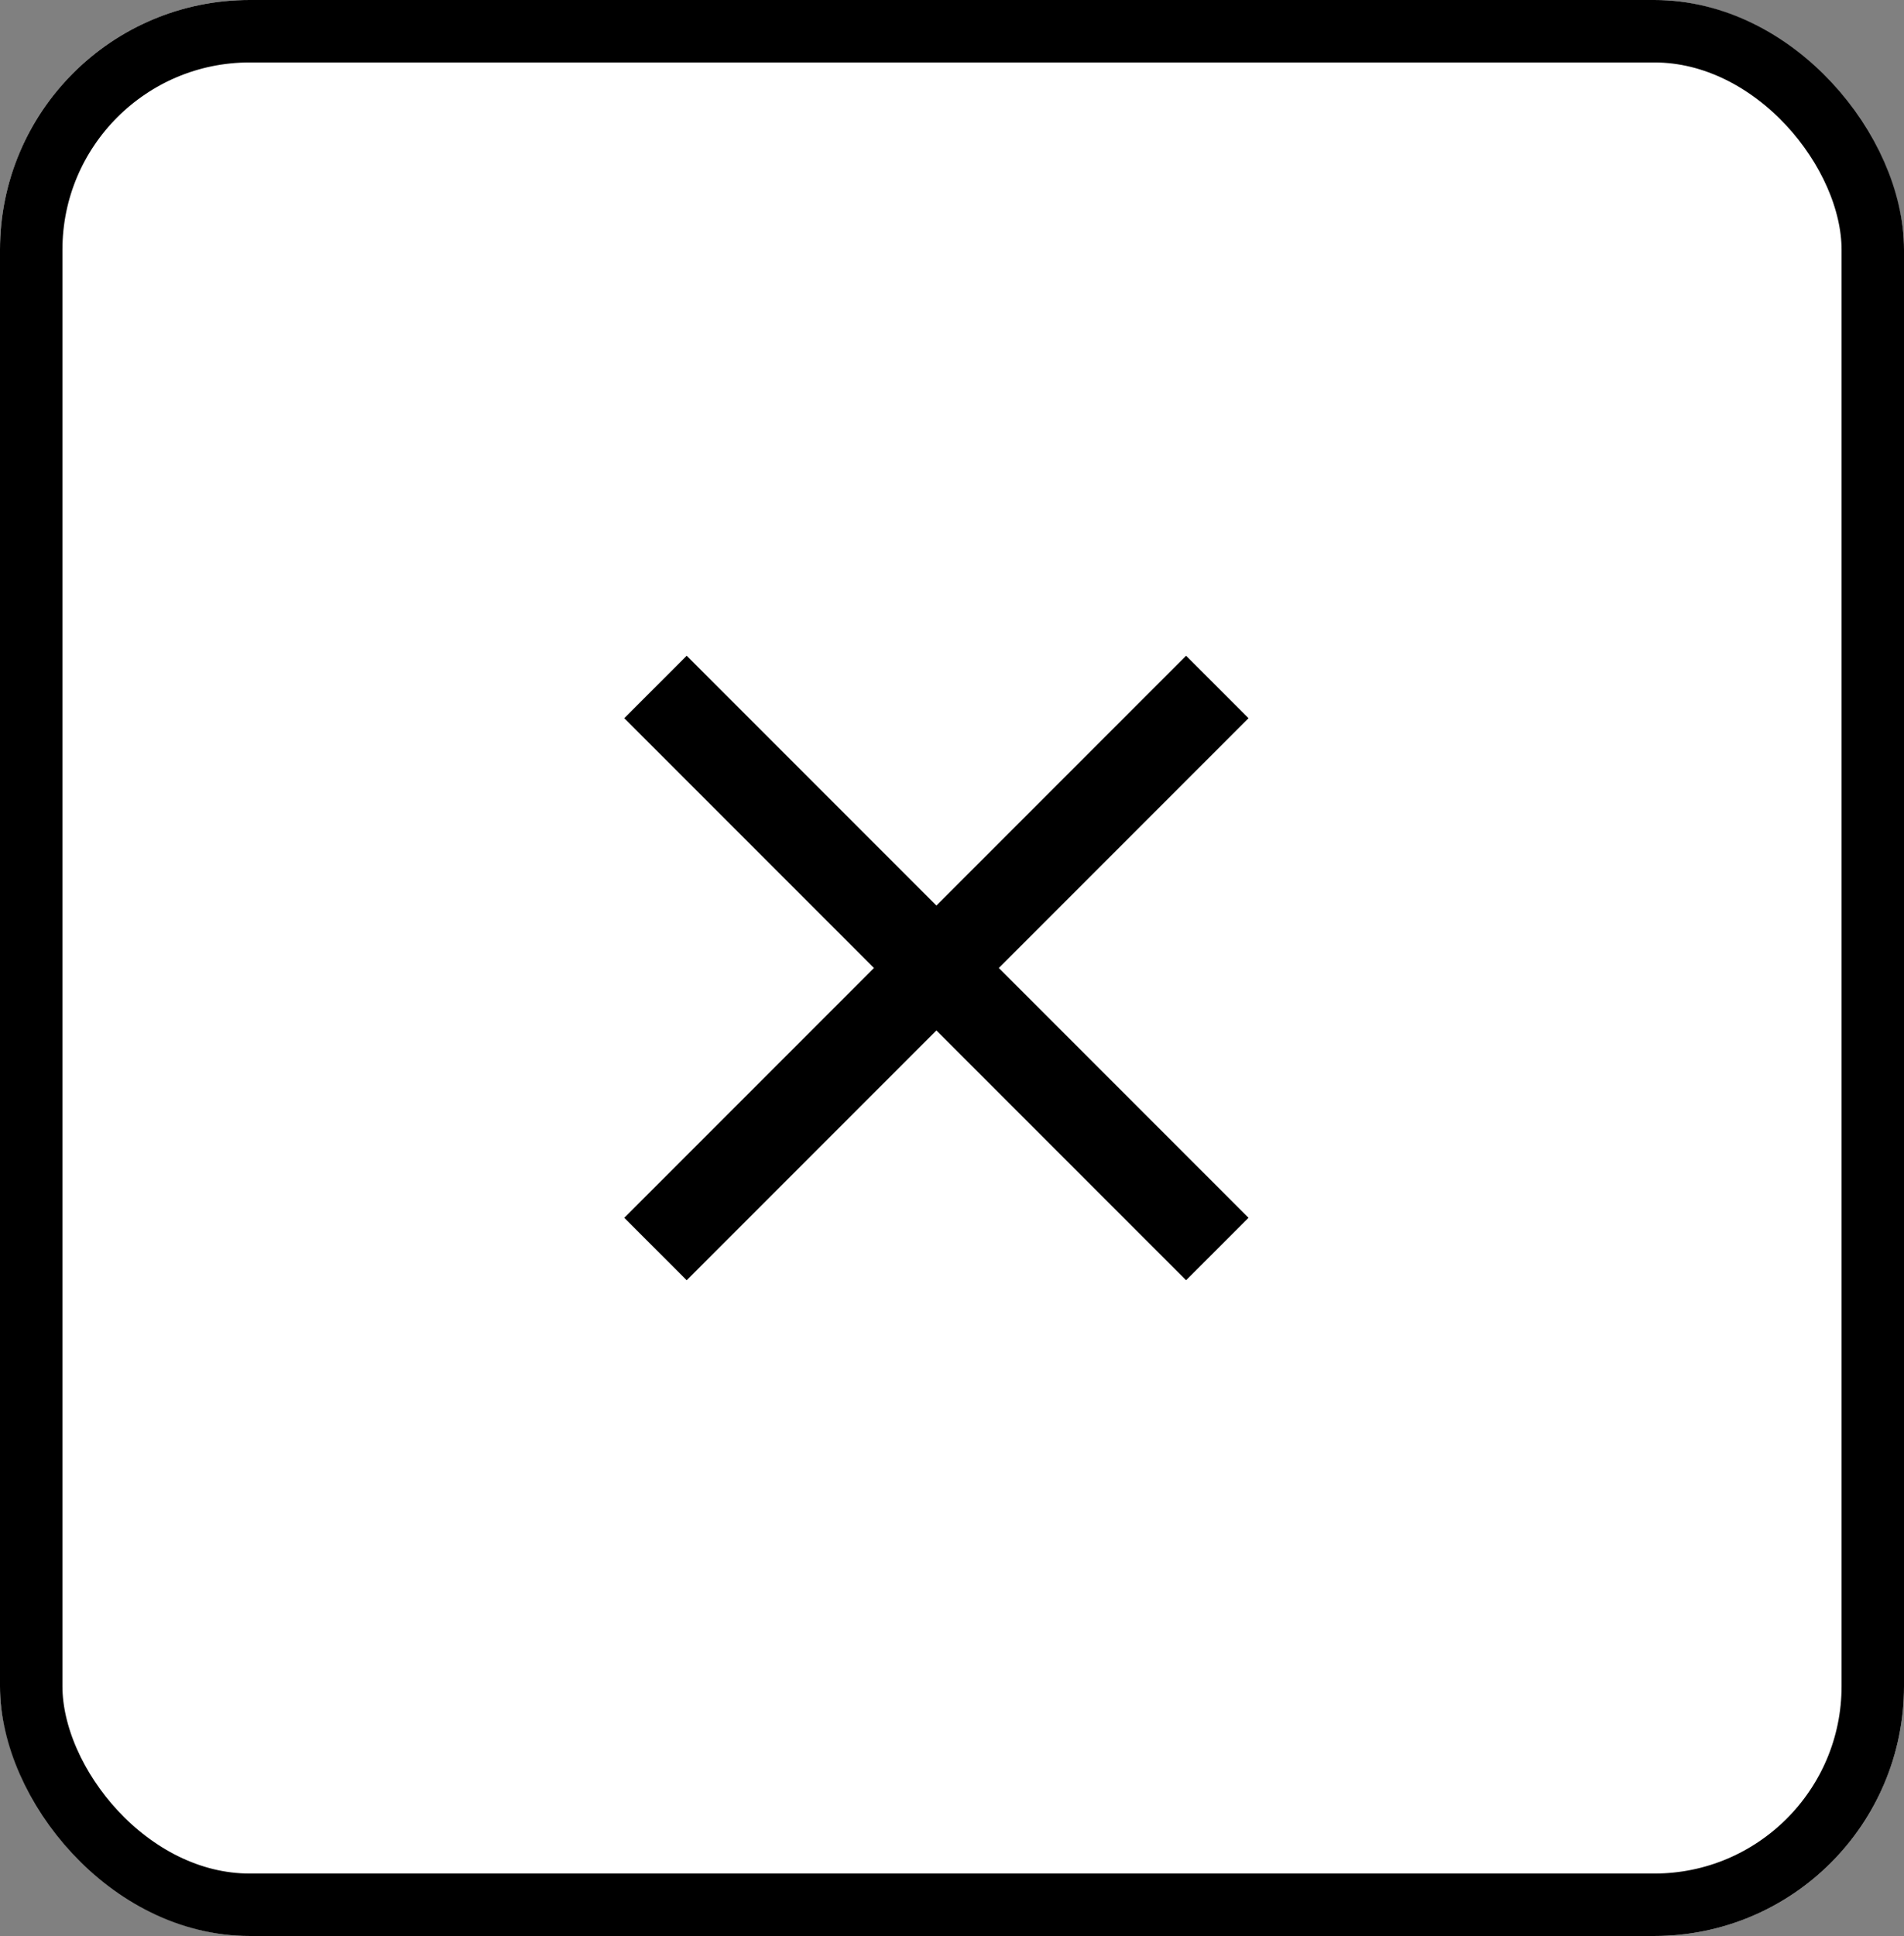 <svg id="close" xmlns="http://www.w3.org/2000/svg" width="61" height="62" viewBox="0 0 61 62">
  <rect x="0" y="0" width="61" height="62" fill="#808080" stroke="none"/>
  <g id="Rectangle_160" data-name="Rectangle 160" fill="#fff" stroke="#000" stroke-width="2">
    <rect width="61" height="62" rx="8" stroke="none"/>
    <rect x="1" y="1" width="59" height="60" rx="7" fill="none"/>
  </g>
  <path id="close_icon" data-name="close icon" d="M27.523,9.523l-2-2-8,8-8-8-2,2,8,8-8,8,2,2,8-8,8,8,2-2-8-8Z" transform="translate(12.477 13.477)"/>
</svg>
